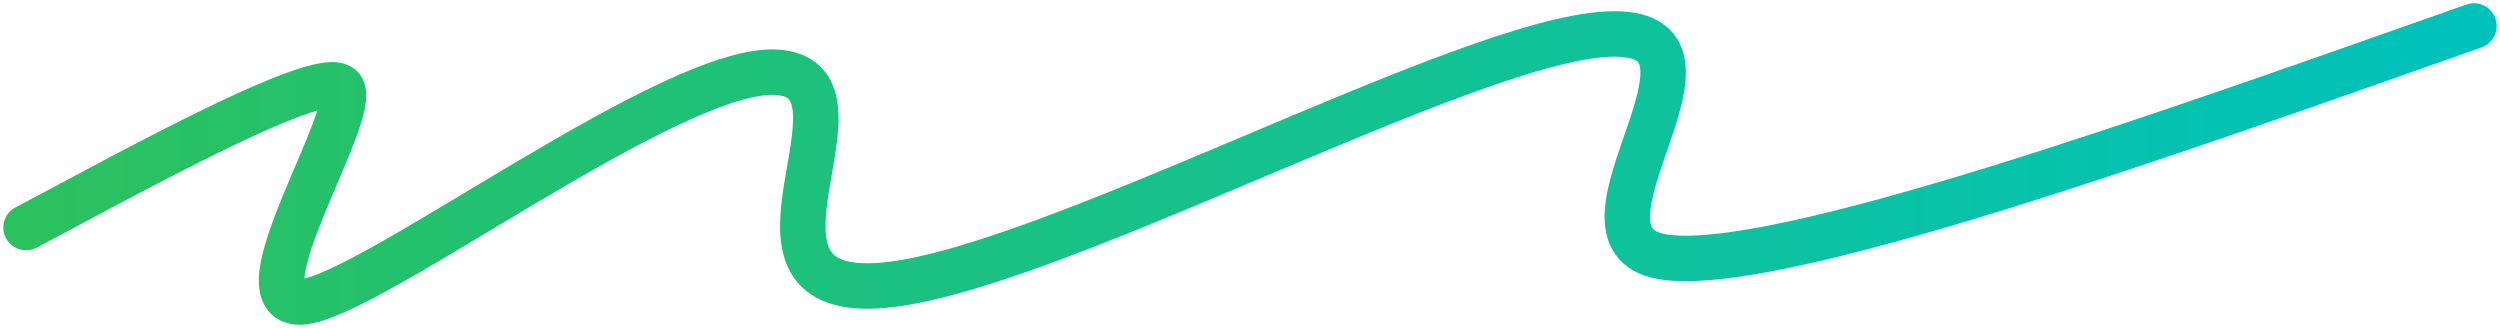 <svg version="1.1" viewBox="-492.175 2.701 1924.681 252.539" xmlns="http://www.w3.org/2000/svg"
  width="1750" height="229.609">
  <path
    d="M -472.175 177.86 C -417.322 149.448 -244.694 52.115 -229.398 70.201 C -214.103 88.288 -311.362 236.871 -260.643 235.226 C -209.925 233.582 29.996 49.414 108.336 58.541 C 186.677 67.668 59.772 229.562 182.945 222.686 C 306.12 215.81 633.419 34.034 745.724 28.952 C 858.029 23.87 702.481 185.158 787.152 200.27 C 871.824 215.382 1177.856 105.375 1412.506 22.701"
    fill="none" stroke-width="35" stroke="url(&quot;#SvgjsLinearGradient1001&quot;)"
    stroke-linecap="round" stroke-dasharray="125 0" stroke-opacity="1" style="" />
  <defs>
    <linearGradient id="SvgjsLinearGradient1001">
      <stop stop-color="#2ac15f" offset="0" />
      <stop stop-color="#00c2bb" offset="1" />
    </linearGradient>
  </defs>
</svg>
